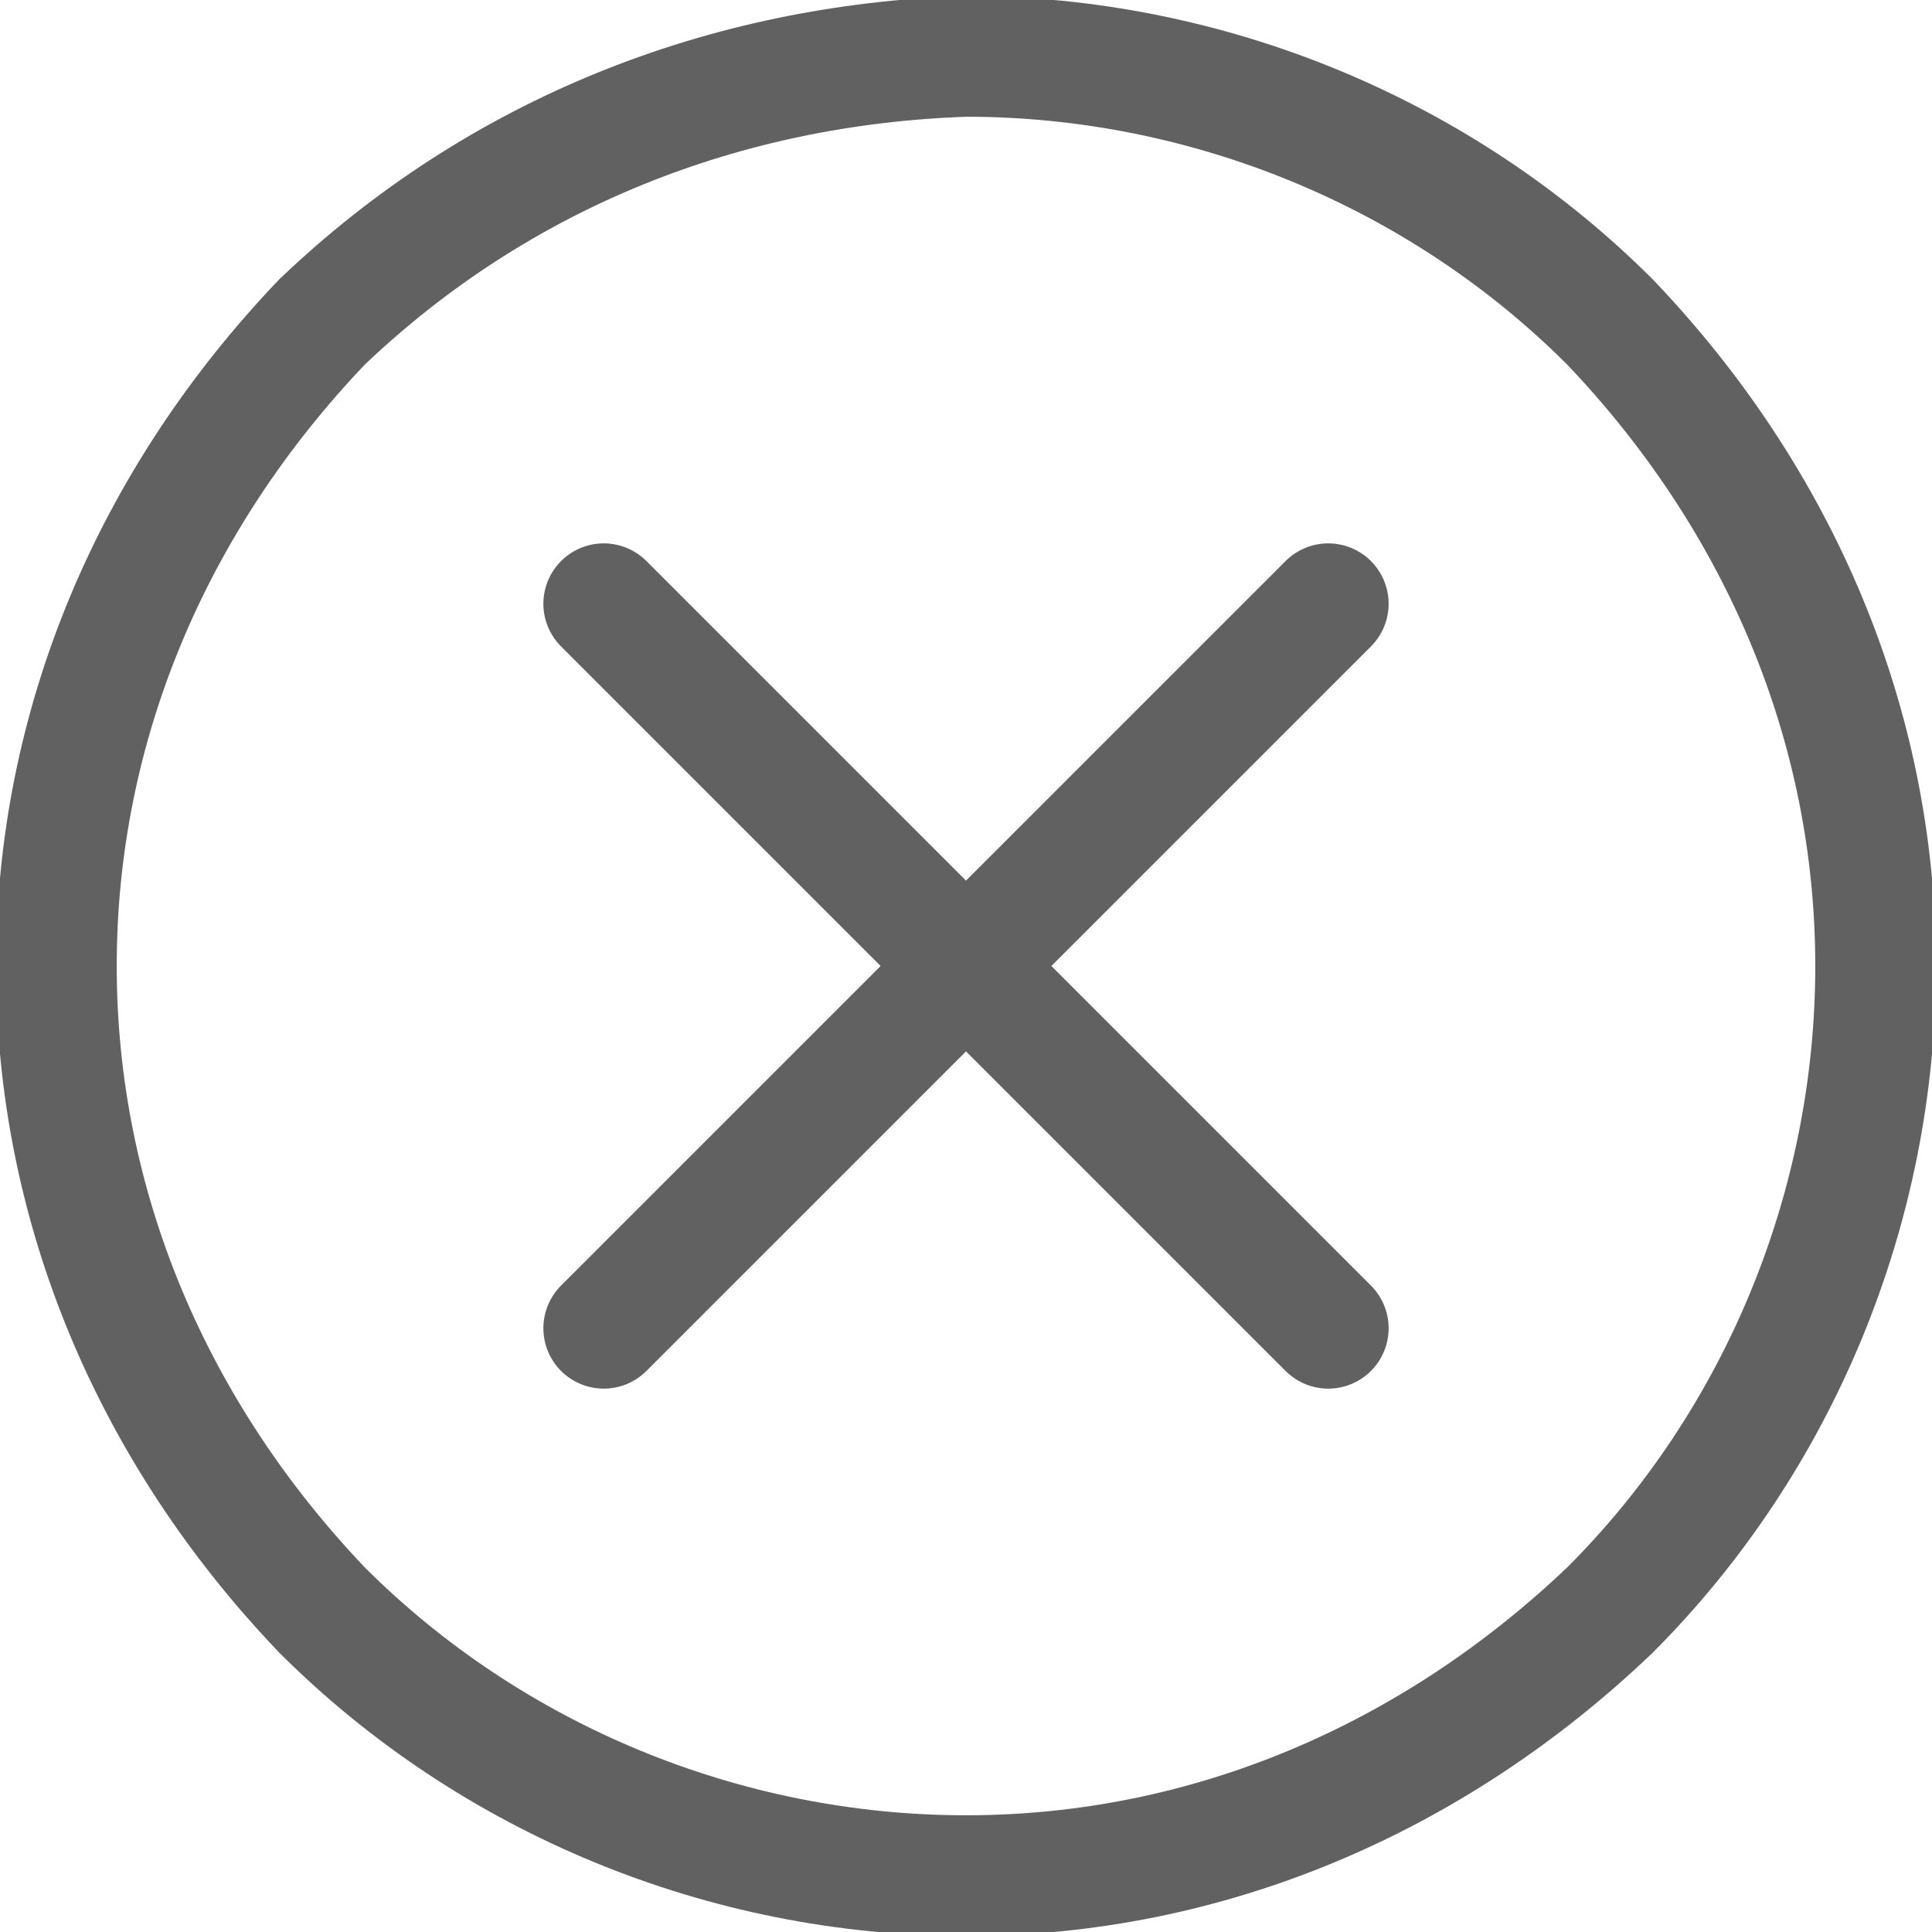 <?xml version="1.0" encoding="utf-8"?>
<!-- Generator: Adobe Illustrator 24.2.3, SVG Export Plug-In . SVG Version: 6.00 Build 0)  -->
<svg version="1.1" id="Layer_1" xmlns="http://www.w3.org/2000/svg" xmlns:xlink="http://www.w3.org/1999/xlink" x="0px" y="0px"
	 viewBox="0 0 24 24" style="enable-background:new 0 0 24 24;" xml:space="preserve">
<style type="text/css">
	.st0{clip-path:url(#SVGID_2_);}
	.st1{fill:none;stroke:#616161;stroke-width:1.5;stroke-linecap:round;stroke-linejoin:round;}
</style>
<g>
	<defs>
		<rect id="SVGID_1_" width="24" height="24"/>
	</defs>
	<clipPath id="SVGID_2_">
		<use xlink:href="#SVGID_1_"  style="overflow:visible;"/>
	</clipPath>
	<g class="st0">
		<path class="st1" d="M0.7,12c0,3,1.2,5.8,3.3,8c2.1,2.1,5,3.3,8,3.3c3,0,5.8-1.2,8-3.3c2.1-2.1,3.3-5,3.3-8c0-3-1.2-5.8-3.3-8
			c-2.1-2.1-5-3.3-8-3.3C9,0.8,6.2,1.9,4,4C1.9,6.2,0.7,9,0.7,12z"/>
		<path class="st1" d="M7.5,16.5l9-9"/>
		<path class="st1" d="M16.5,16.5l-9-9"/>
	</g>
</g>
</svg>
